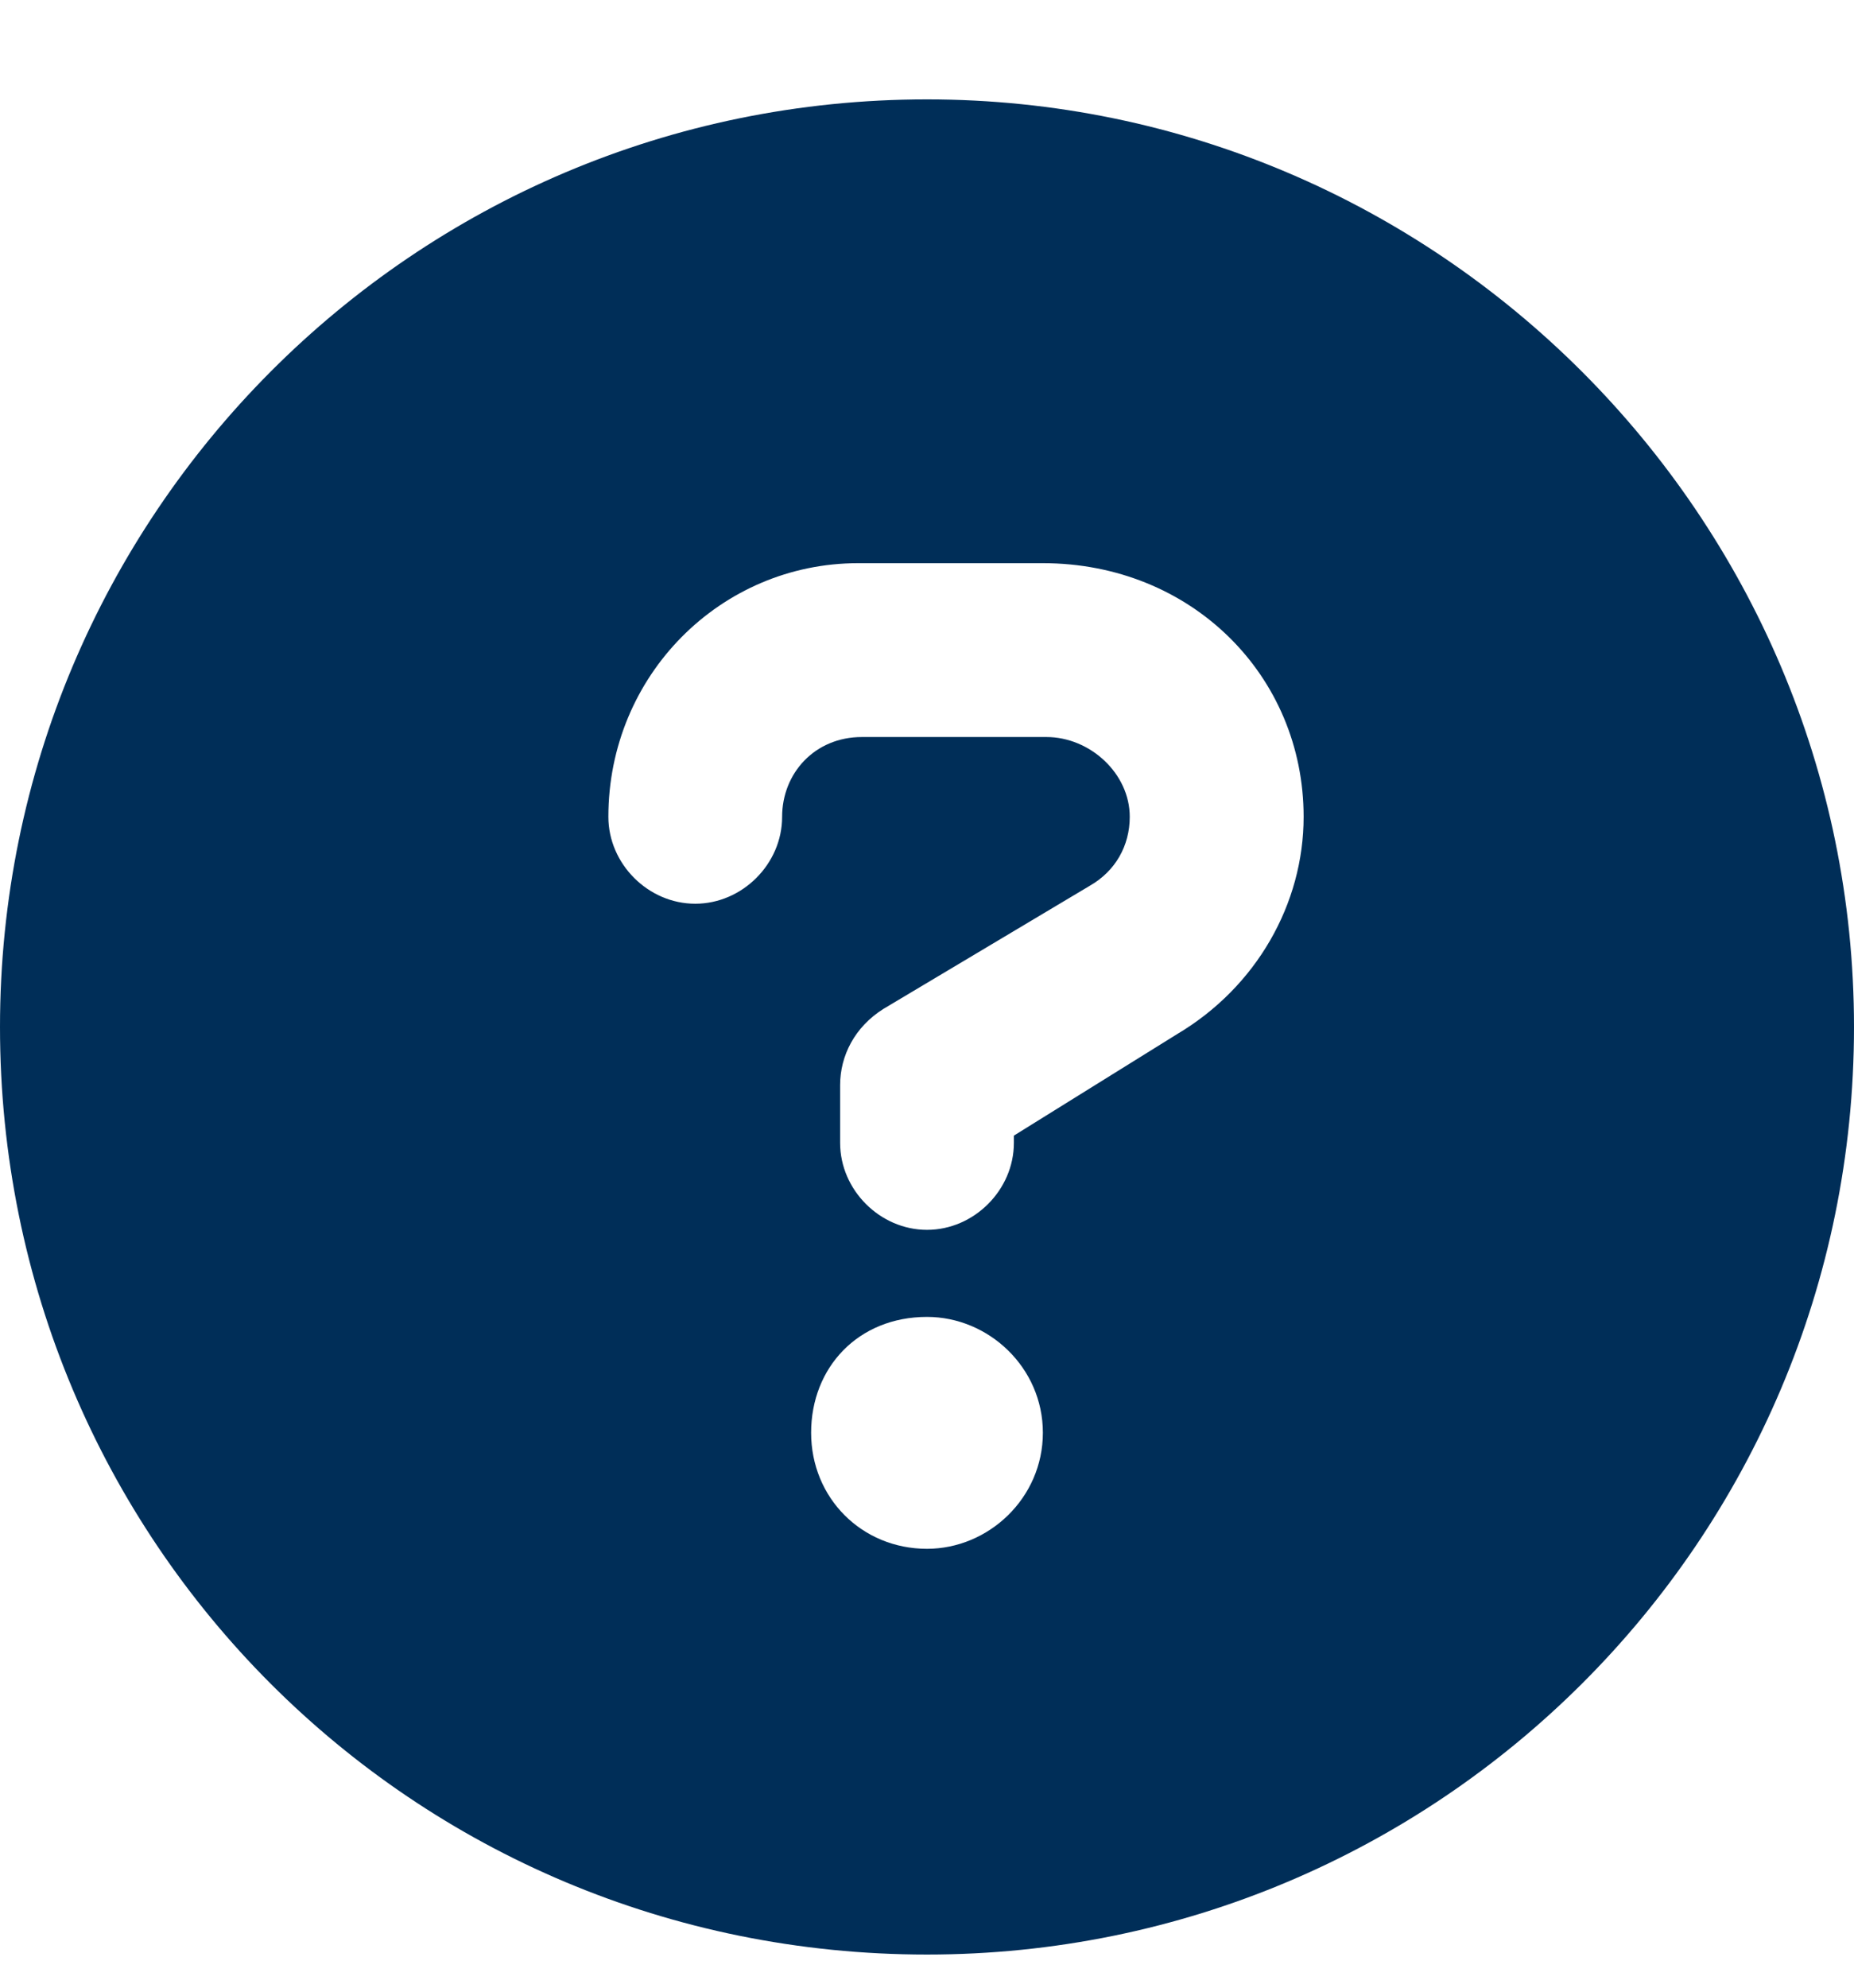<svg width="14" height="15" viewBox="0 0 14 15" fill="none" xmlns="http://www.w3.org/2000/svg">
<path d="M7 0.75C10.855 0.75 14 3.895 14 7.75C14 11.633 10.855 14.75 7 14.75C3.117 14.75 0 11.633 0 7.75C0 3.895 3.117 0.75 7 0.75ZM7 11.688C7.465 11.688 7.875 11.305 7.875 10.812C7.875 10.32 7.465 9.938 7 9.938C6.48 9.938 6.125 10.32 6.125 10.812C6.125 11.305 6.508 11.688 7 11.688ZM8.887 7.805C9.488 7.449 9.844 6.82 9.844 6.164C9.844 5.098 8.996 4.25 7.875 4.25H6.48C5.441 4.25 4.594 5.098 4.594 6.164C4.594 6.52 4.895 6.82 5.25 6.82C5.605 6.82 5.906 6.52 5.906 6.164C5.906 5.836 6.152 5.562 6.508 5.562H7.902C8.23 5.562 8.531 5.836 8.531 6.164C8.531 6.383 8.422 6.574 8.23 6.684L6.672 7.613C6.453 7.75 6.344 7.969 6.344 8.188V8.625C6.344 8.98 6.645 9.281 7 9.281C7.355 9.281 7.656 8.98 7.656 8.625V8.57L8.887 7.805Z" fill="#002E58"/>
</svg>
